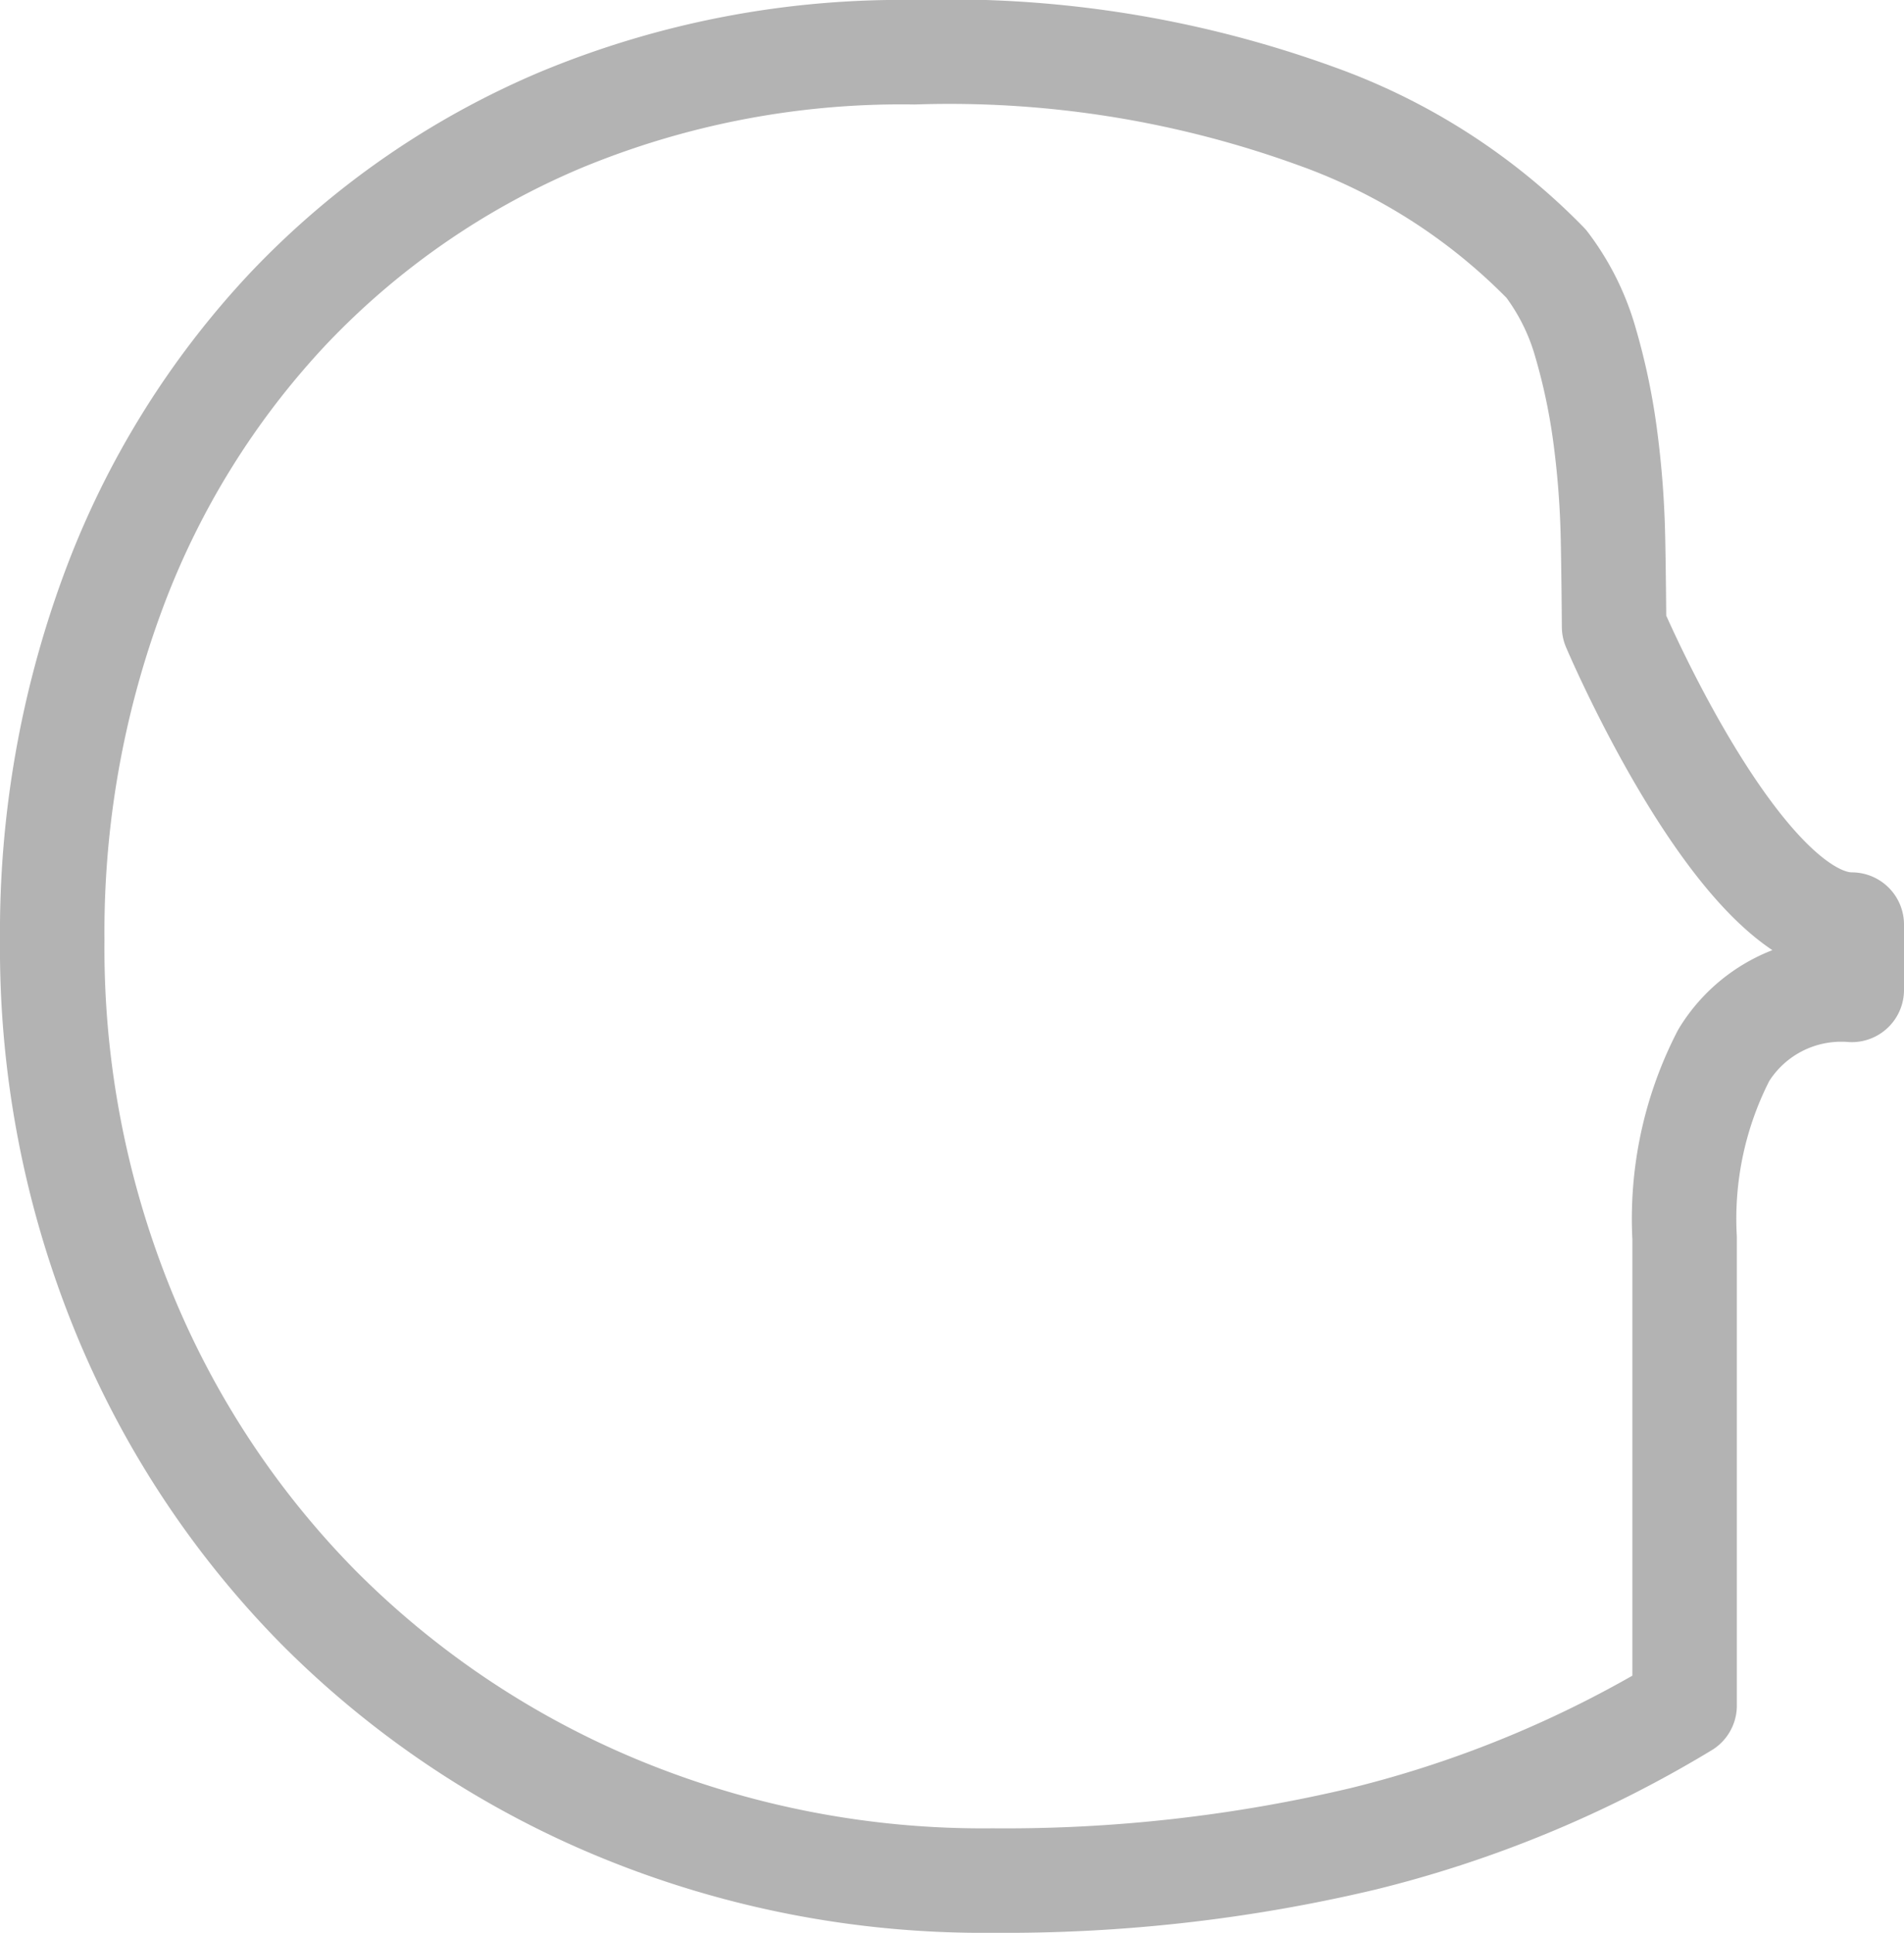 <svg xmlns="http://www.w3.org/2000/svg" width="18.225" height="18.5" viewBox="0 0 18.225 18.5">
  <path id="Path_1" data-name="Path 1" d="M16.5-1.175A11.017,11.017,0,0,1,13.425.1a14.839,14.839,0,0,1-3.55.4,9.123,9.123,0,0,1-3.6-.7,8.792,8.792,0,0,1-2.85-1.913A8.74,8.74,0,0,1,1.55-4.963,9.191,9.191,0,0,1,.875-8.5a9.375,9.375,0,0,1,.588-3.35,8.018,8.018,0,0,1,1.675-2.7,7.738,7.738,0,0,1,2.6-1.8A8.5,8.5,0,0,1,9.125-17a10.291,10.291,0,0,1,3.85.612,5.8,5.8,0,0,1,2.2,1.412,2.265,2.265,0,0,1,.375.75,5.979,5.979,0,0,1,.188.887,8.706,8.706,0,0,1,.075.938c.008.317.012.9.012.9S17.033-8.65,18.1-8.65v.625a1.318,1.318,0,0,0-1.225.625A3.413,3.413,0,0,0,16.5-5.65Z" transform="translate(-0.375 17.5)" fill="none" stroke="#000" stroke-linejoin="round" stroke-width="1" opacity="0.3"/>
</svg>
